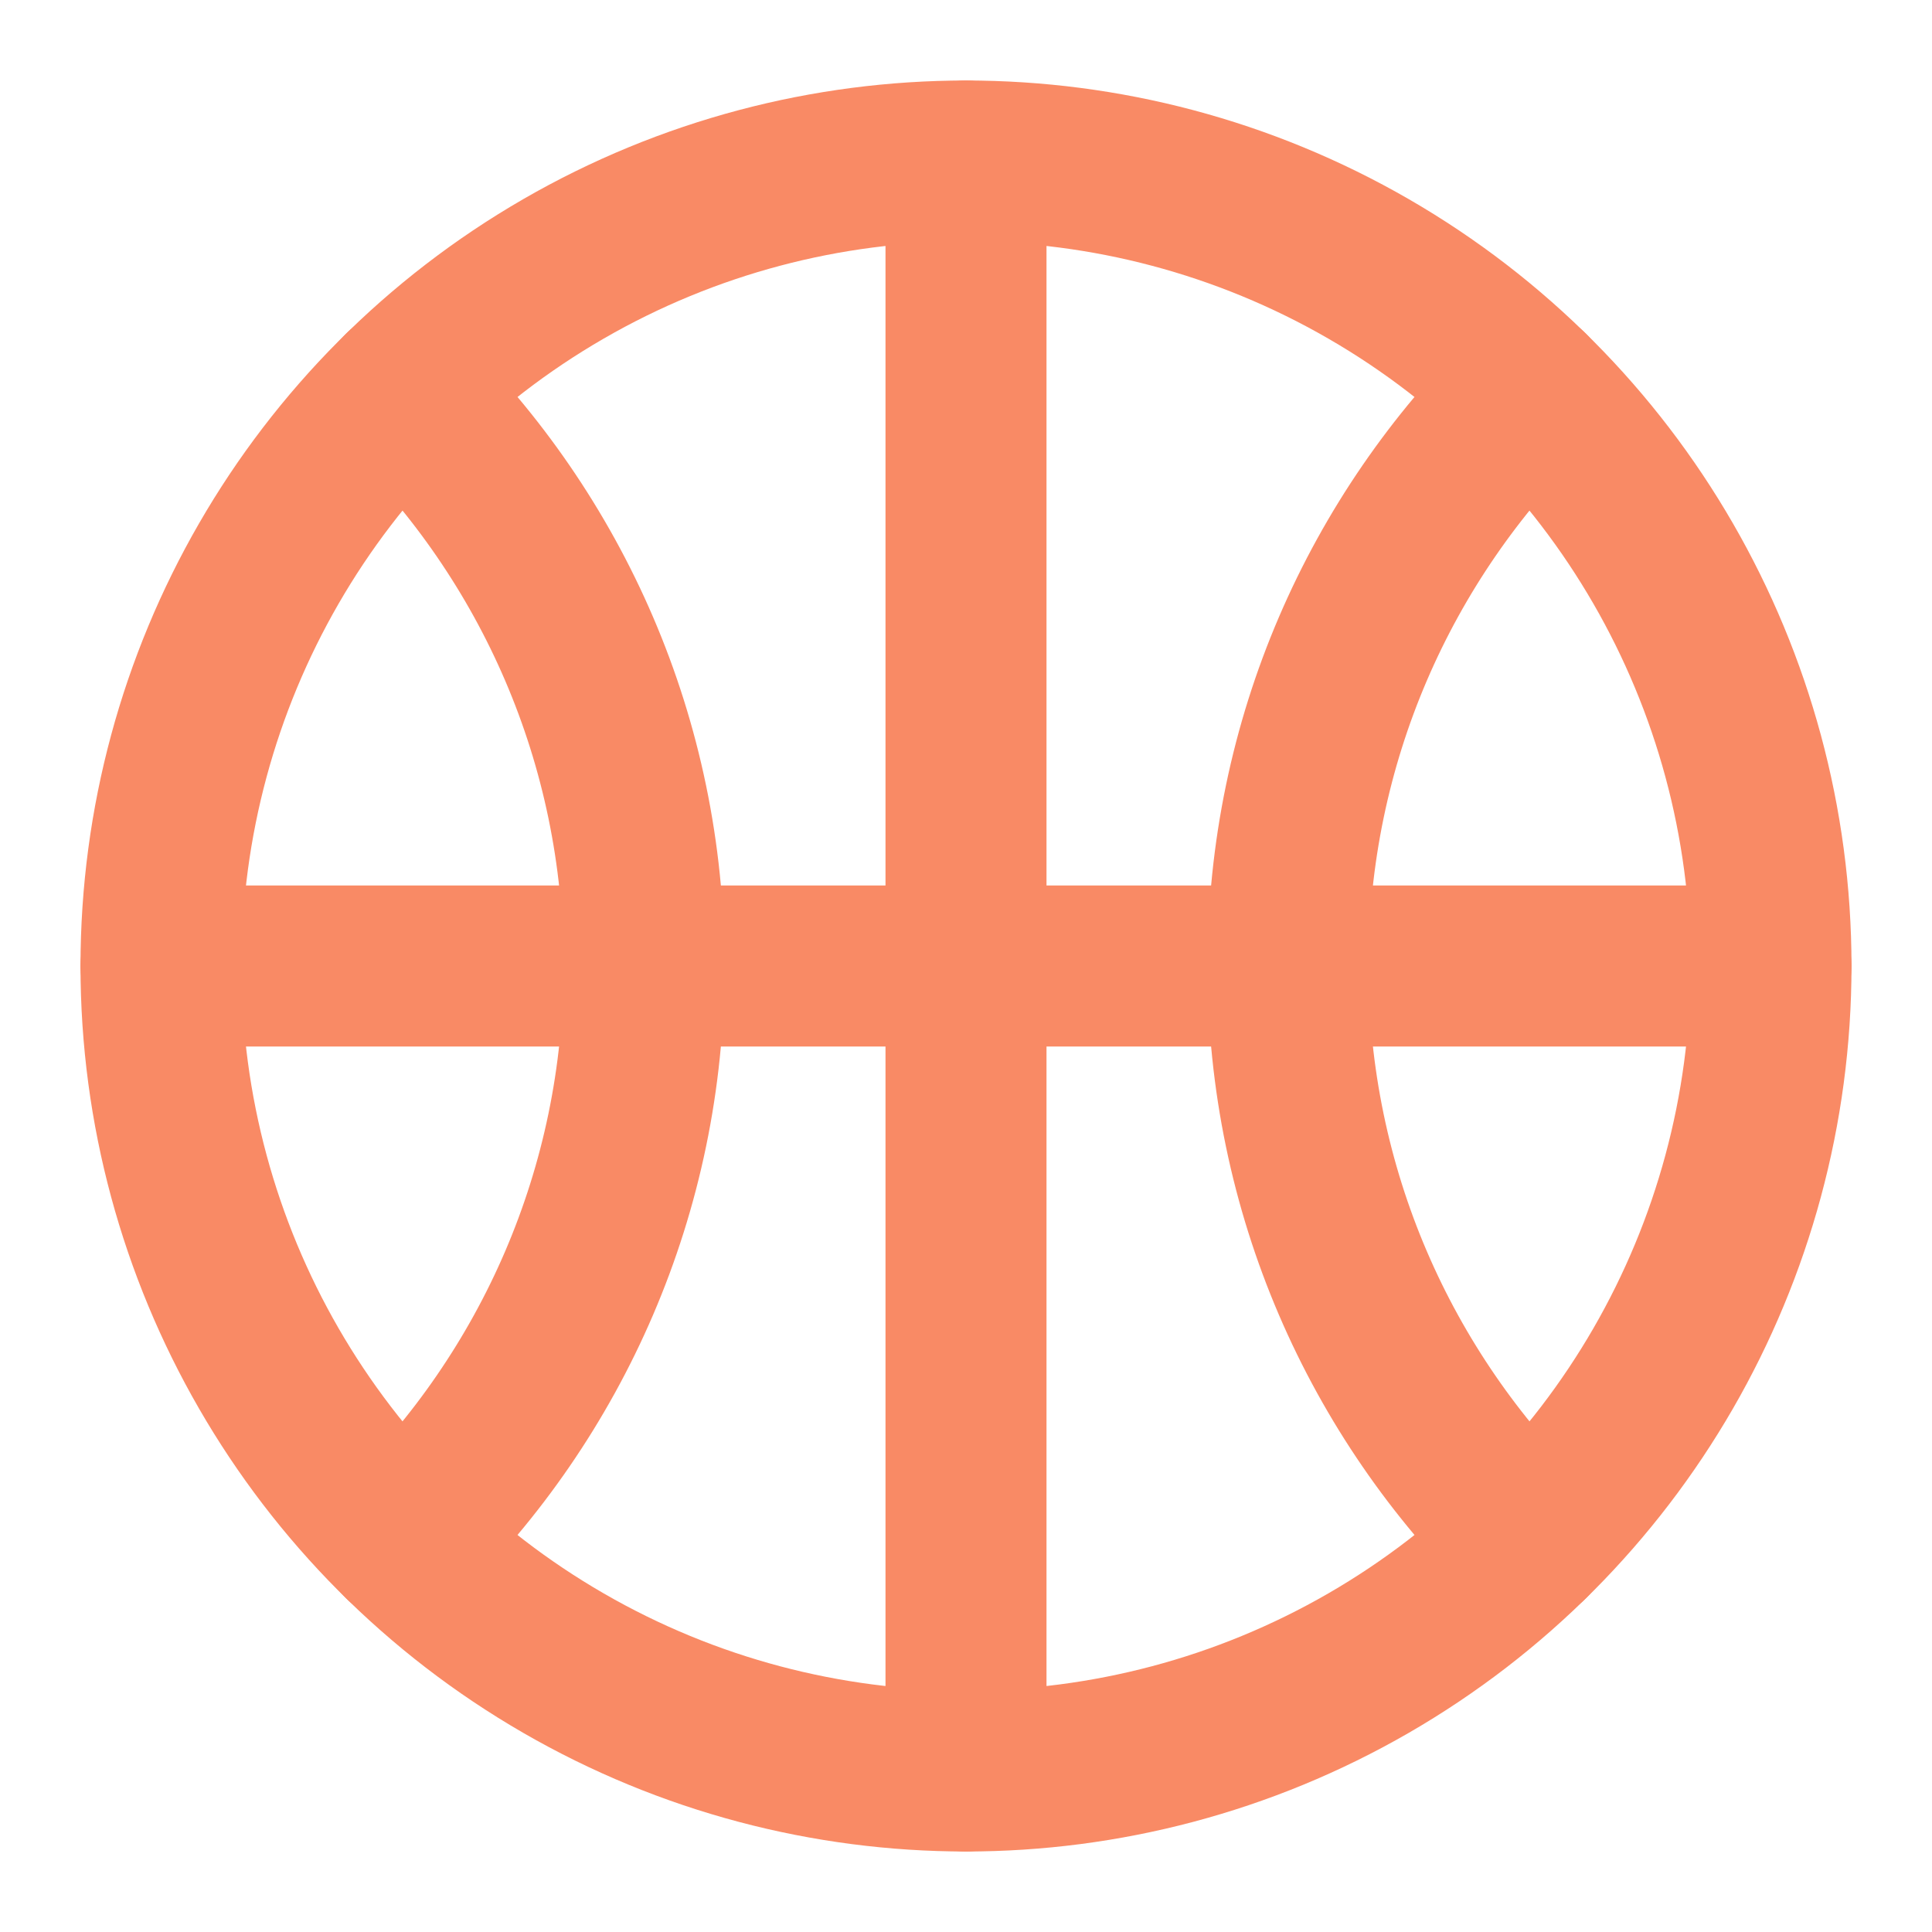 <svg width="24" height="24" viewBox="0 0 24 24" fill="none" xmlns="http://www.w3.org/2000/svg">
<circle cx="12" cy="12" r="10" stroke="#f98a65" stroke-width="2" stroke-linecap="round" stroke-linejoin="round"/>
<path d="M5 4.858C6.851 6.673 8 9.202 8 12C8 14.797 6.851 17.326 5 19.141" stroke="#f98a65" stroke-width="2" stroke-linecap="round" stroke-linejoin="round"/>
<path d="M12 2L12 22" stroke="#f98a65" stroke-width="2" stroke-linecap="round" stroke-linejoin="round"/>
<path d="M22 12L2 12" stroke="#f98a65" stroke-width="2" stroke-linecap="round" stroke-linejoin="round"/>
<path d="M19 4.858C17.149 6.673 16 9.202 16 12C16 14.797 17.149 17.326 19 19.141" stroke="#f98a65" stroke-width="2" stroke-linecap="round" stroke-linejoin="round"/>
</svg>
